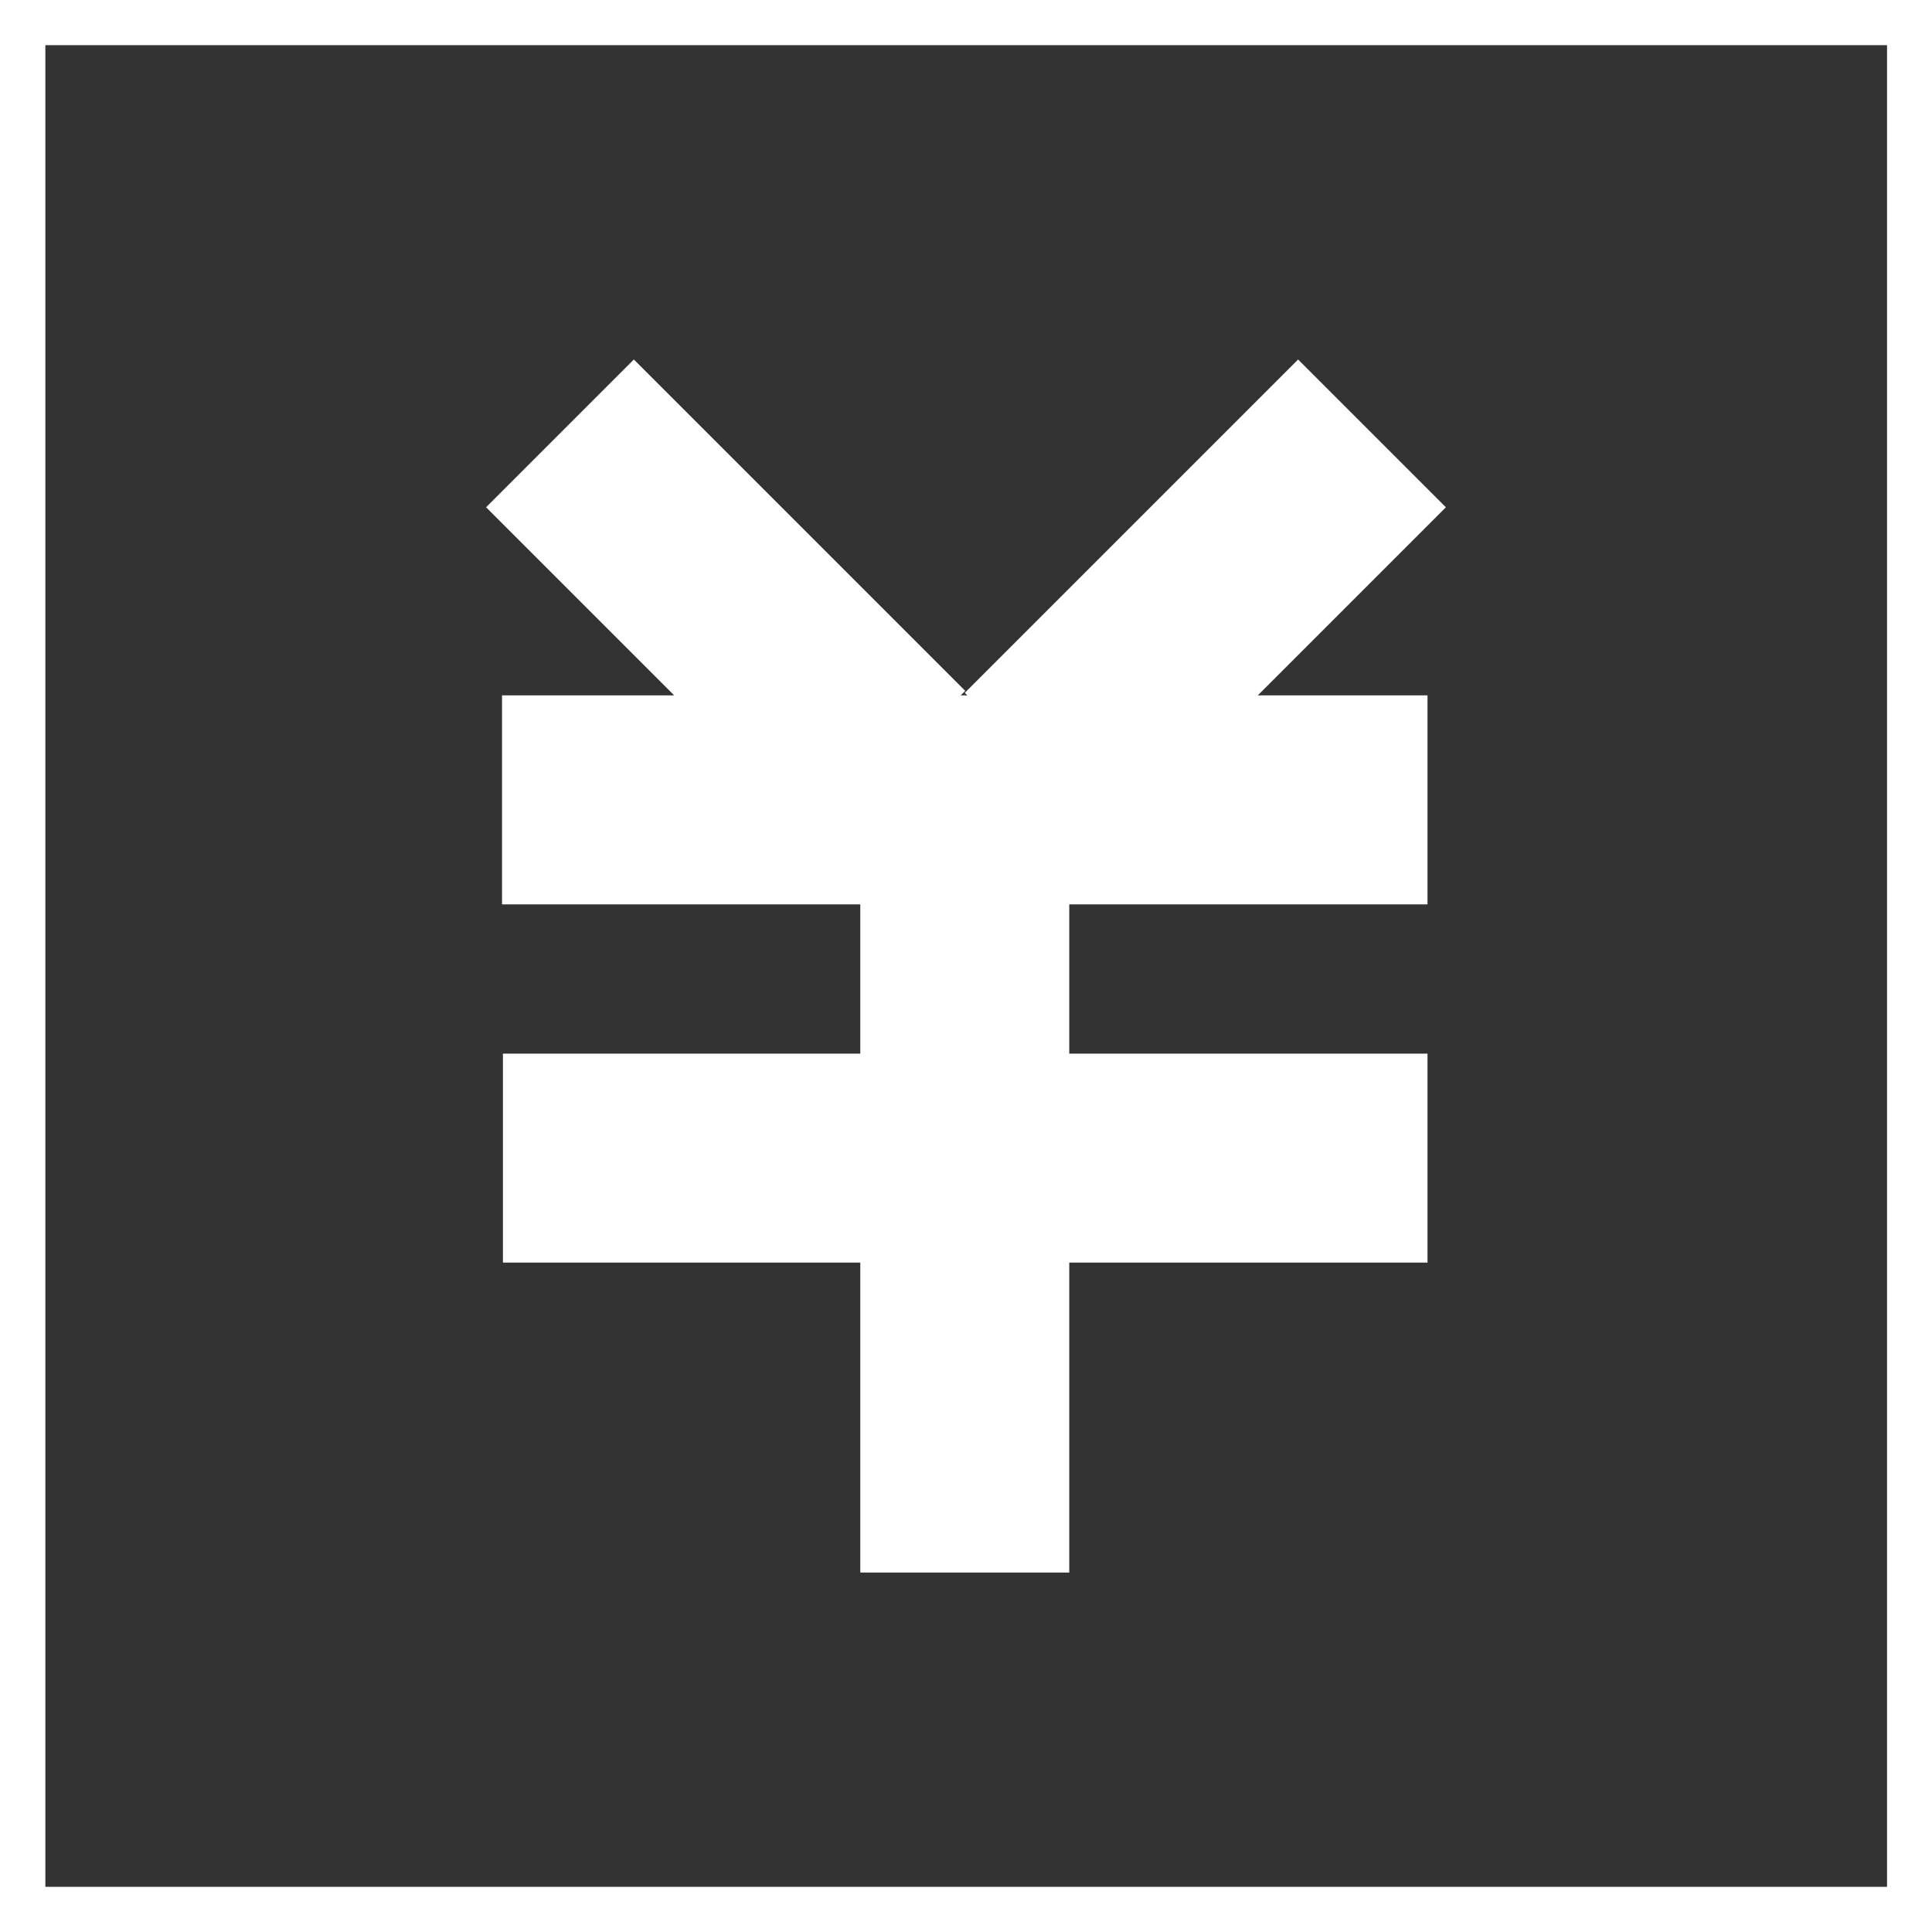 <?xml version="1.0" encoding="UTF-8" standalone="no" ?>
<!DOCTYPE svg PUBLIC "-//W3C//DTD SVG 1.1//EN" "http://www.w3.org/Graphics/SVG/1.1/DTD/svg11.dtd">
<svg xmlns="http://www.w3.org/2000/svg" xmlns:xlink="http://www.w3.org/1999/xlink" version="1.1" width="500" height="500" viewBox="0 0 500 500" xml:space="preserve">
<rect x="0" y="0" width="500" height="500" fill="#333333" stroke="none"/>
<desc>Created with Fabric.js 4.6.0</desc>
<defs>
</defs>
<g transform="matrix(1.77 0 0 1.77 250 250)" id="xmUY4UZXP7vkuzrcRJGsu"  >
<path style="stroke: rgb(0,0,0); stroke-width: 0; stroke-dasharray: none; stroke-linecap: butt; stroke-dashoffset: 0; stroke-linejoin: miter; stroke-miterlimit: 4; fill: rgb(255,255,255); fill-rule: nonzero; opacity: 1;" vector-effect="non-scaling-stroke"  transform=" translate(-70.17, -88.68)" d="M 118.73 0 L 140.336 21.606 L 112.83 49.112 L 137.649 49.112 L 137.649 79.667 L 85.268 79.667 L 85.268 101.495 L 137.649 101.495 L 137.649 132.05 L 85.268 132.05 L 85.268 177.369 L 54.713 177.369 L 54.713 132.05 L 2.463 132.05 L 2.463 101.495 L 54.713 101.495 L 54.713 79.667 L 2.333 79.667 L 2.333 49.112 L 27.506 49.112 L -7.105427357601002e-15 21.606 L 21.606 7.105427357601002e-15 L 70.056 48.45 L 69.394 49.112 L 70.363 49.112 L 69.991 48.739 z" stroke-linecap="round" />
</g>
<g transform="matrix(5.38 0 0 5.38 250.05 250)" id="isuhHf5s-2gzbvpVy2MHz"  >
<path style="stroke: rgb(255,255,255); stroke-width: 4; stroke-dasharray: none; stroke-linecap: butt; stroke-dashoffset: 0; stroke-linejoin: miter; stroke-miterlimit: 4; fill: none; fill-rule: nonzero; opacity: 1;" vector-effect="non-scaling-stroke"  transform=" translate(0, 0)" d="M -46.296 -46.296 L 46.296 -46.296 L 46.296 46.296 L -46.296 46.296 z" stroke-linecap="round" />
</g>
</svg>